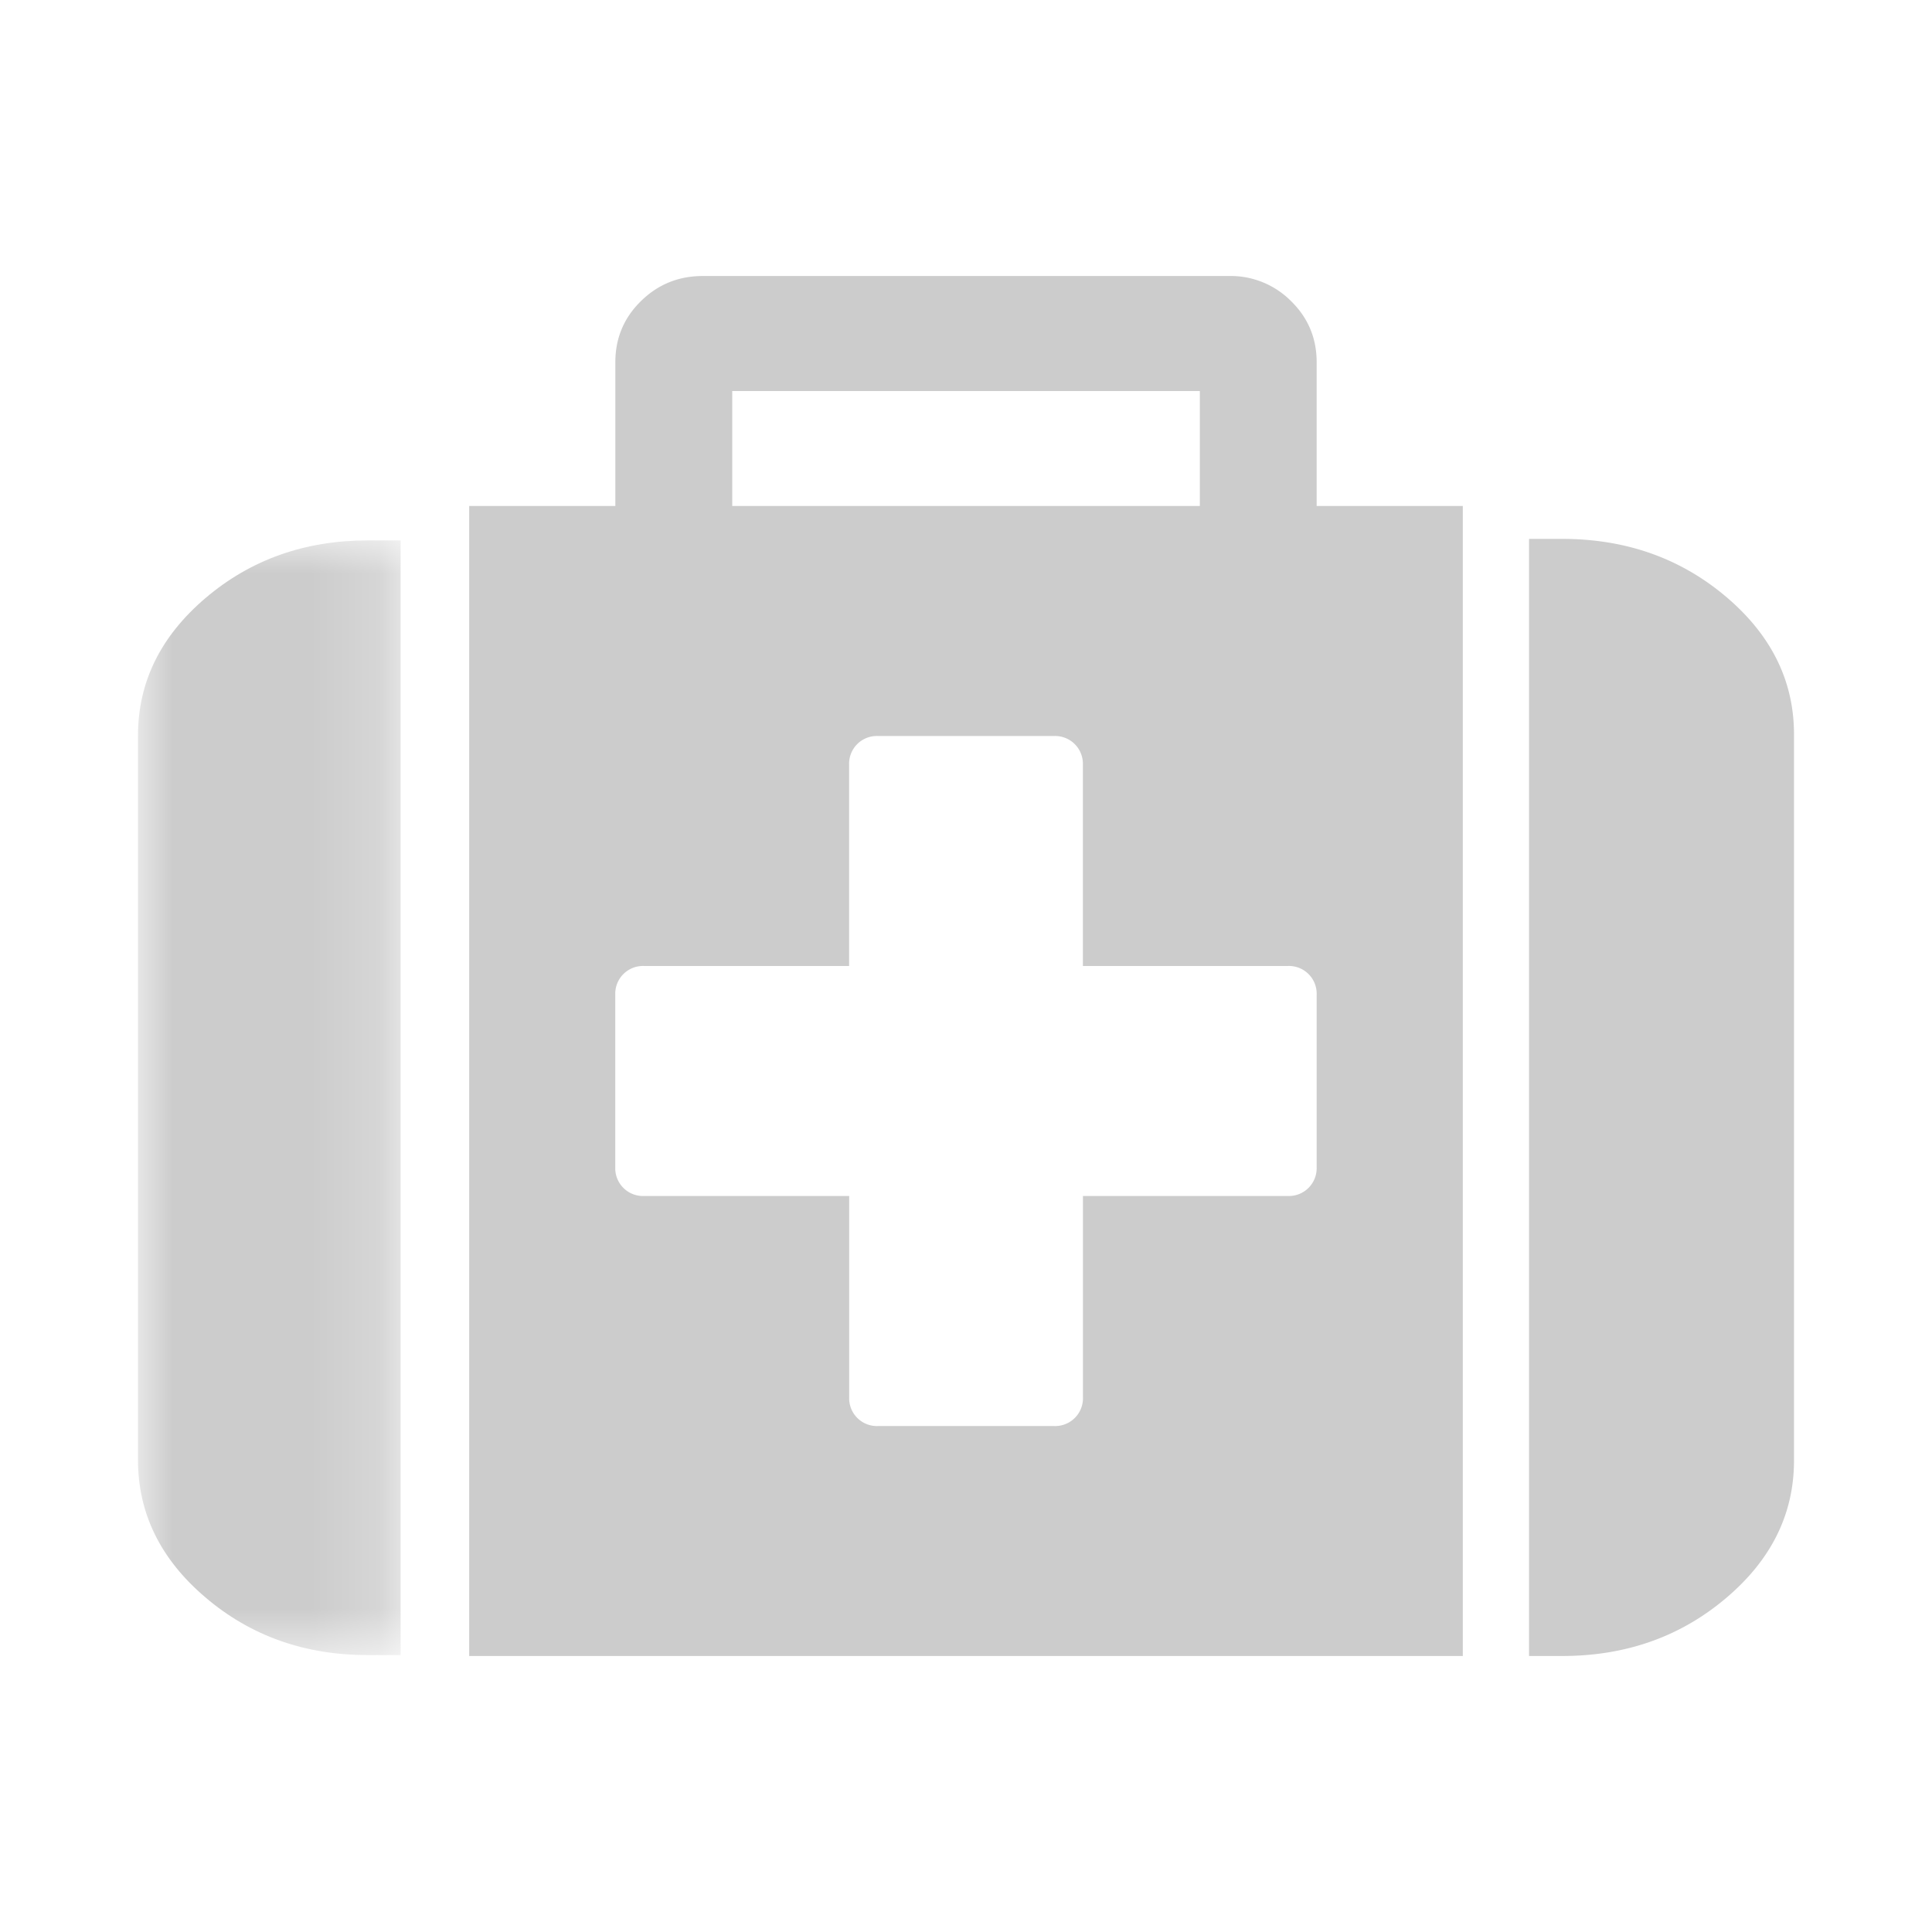 <svg xmlns="http://www.w3.org/2000/svg" xmlns:xlink="http://www.w3.org/1999/xlink" width="28" height="28" viewBox="0 0 28 28">
    <defs>
        <path id="a" d="M.004.022h3.802v16.155H.004z"/>
    </defs>
    <g fill="none" fill-rule="evenodd">
        <g transform="translate(2 7.81)">
            <mask id="b" fill="#fff">
                <use xlink:href="#a"/>
            </mask>
            <path fill="#CCC" d="M.981.855C.327 1.411 0 2.075 0 2.85V13.35c0 .774.327 1.44.981 1.994.654.556 1.437.833 2.349.833h.476V.022H3.33C2.418.022 1.635.3.981.855z" mask="url(#b)"/>
        </g>
        <path fill="#CCC" d="M19.082 5.25c0-.347-.123-.643-.37-.885a1.234 1.234 0 0 0-.9-.365h-7.624c-.353 0-.652.121-.9.365-.247.242-.37.538-.37.885v2.083H6.8V24h14.4V7.333h-2.118V5.25zm-8.47 2.083h6.777V5.667h-6.777v1.666zm8.47 9.584a.403.403 0 0 1-.423.416h-2.964v2.917a.403.403 0 0 1-.424.417H12.73a.402.402 0 0 1-.423-.416v-2.918H9.341a.402.402 0 0 1-.424-.417v-2.5A.402.402 0 0 1 9.341 14h2.965v-2.917a.402.402 0 0 1 .424-.416h2.54a.403.403 0 0 1 .424.417V14h2.965a.402.402 0 0 1 .423.417v2.5zM25.01 8.644c-.66-.556-1.45-.834-2.37-.834h-.48V24h.48c.92 0 1.71-.278 2.37-.835.66-.556.99-1.222.99-1.998V10.643c0-.776-.33-1.442-.99-1.999z"/>
    </g>
</svg>
